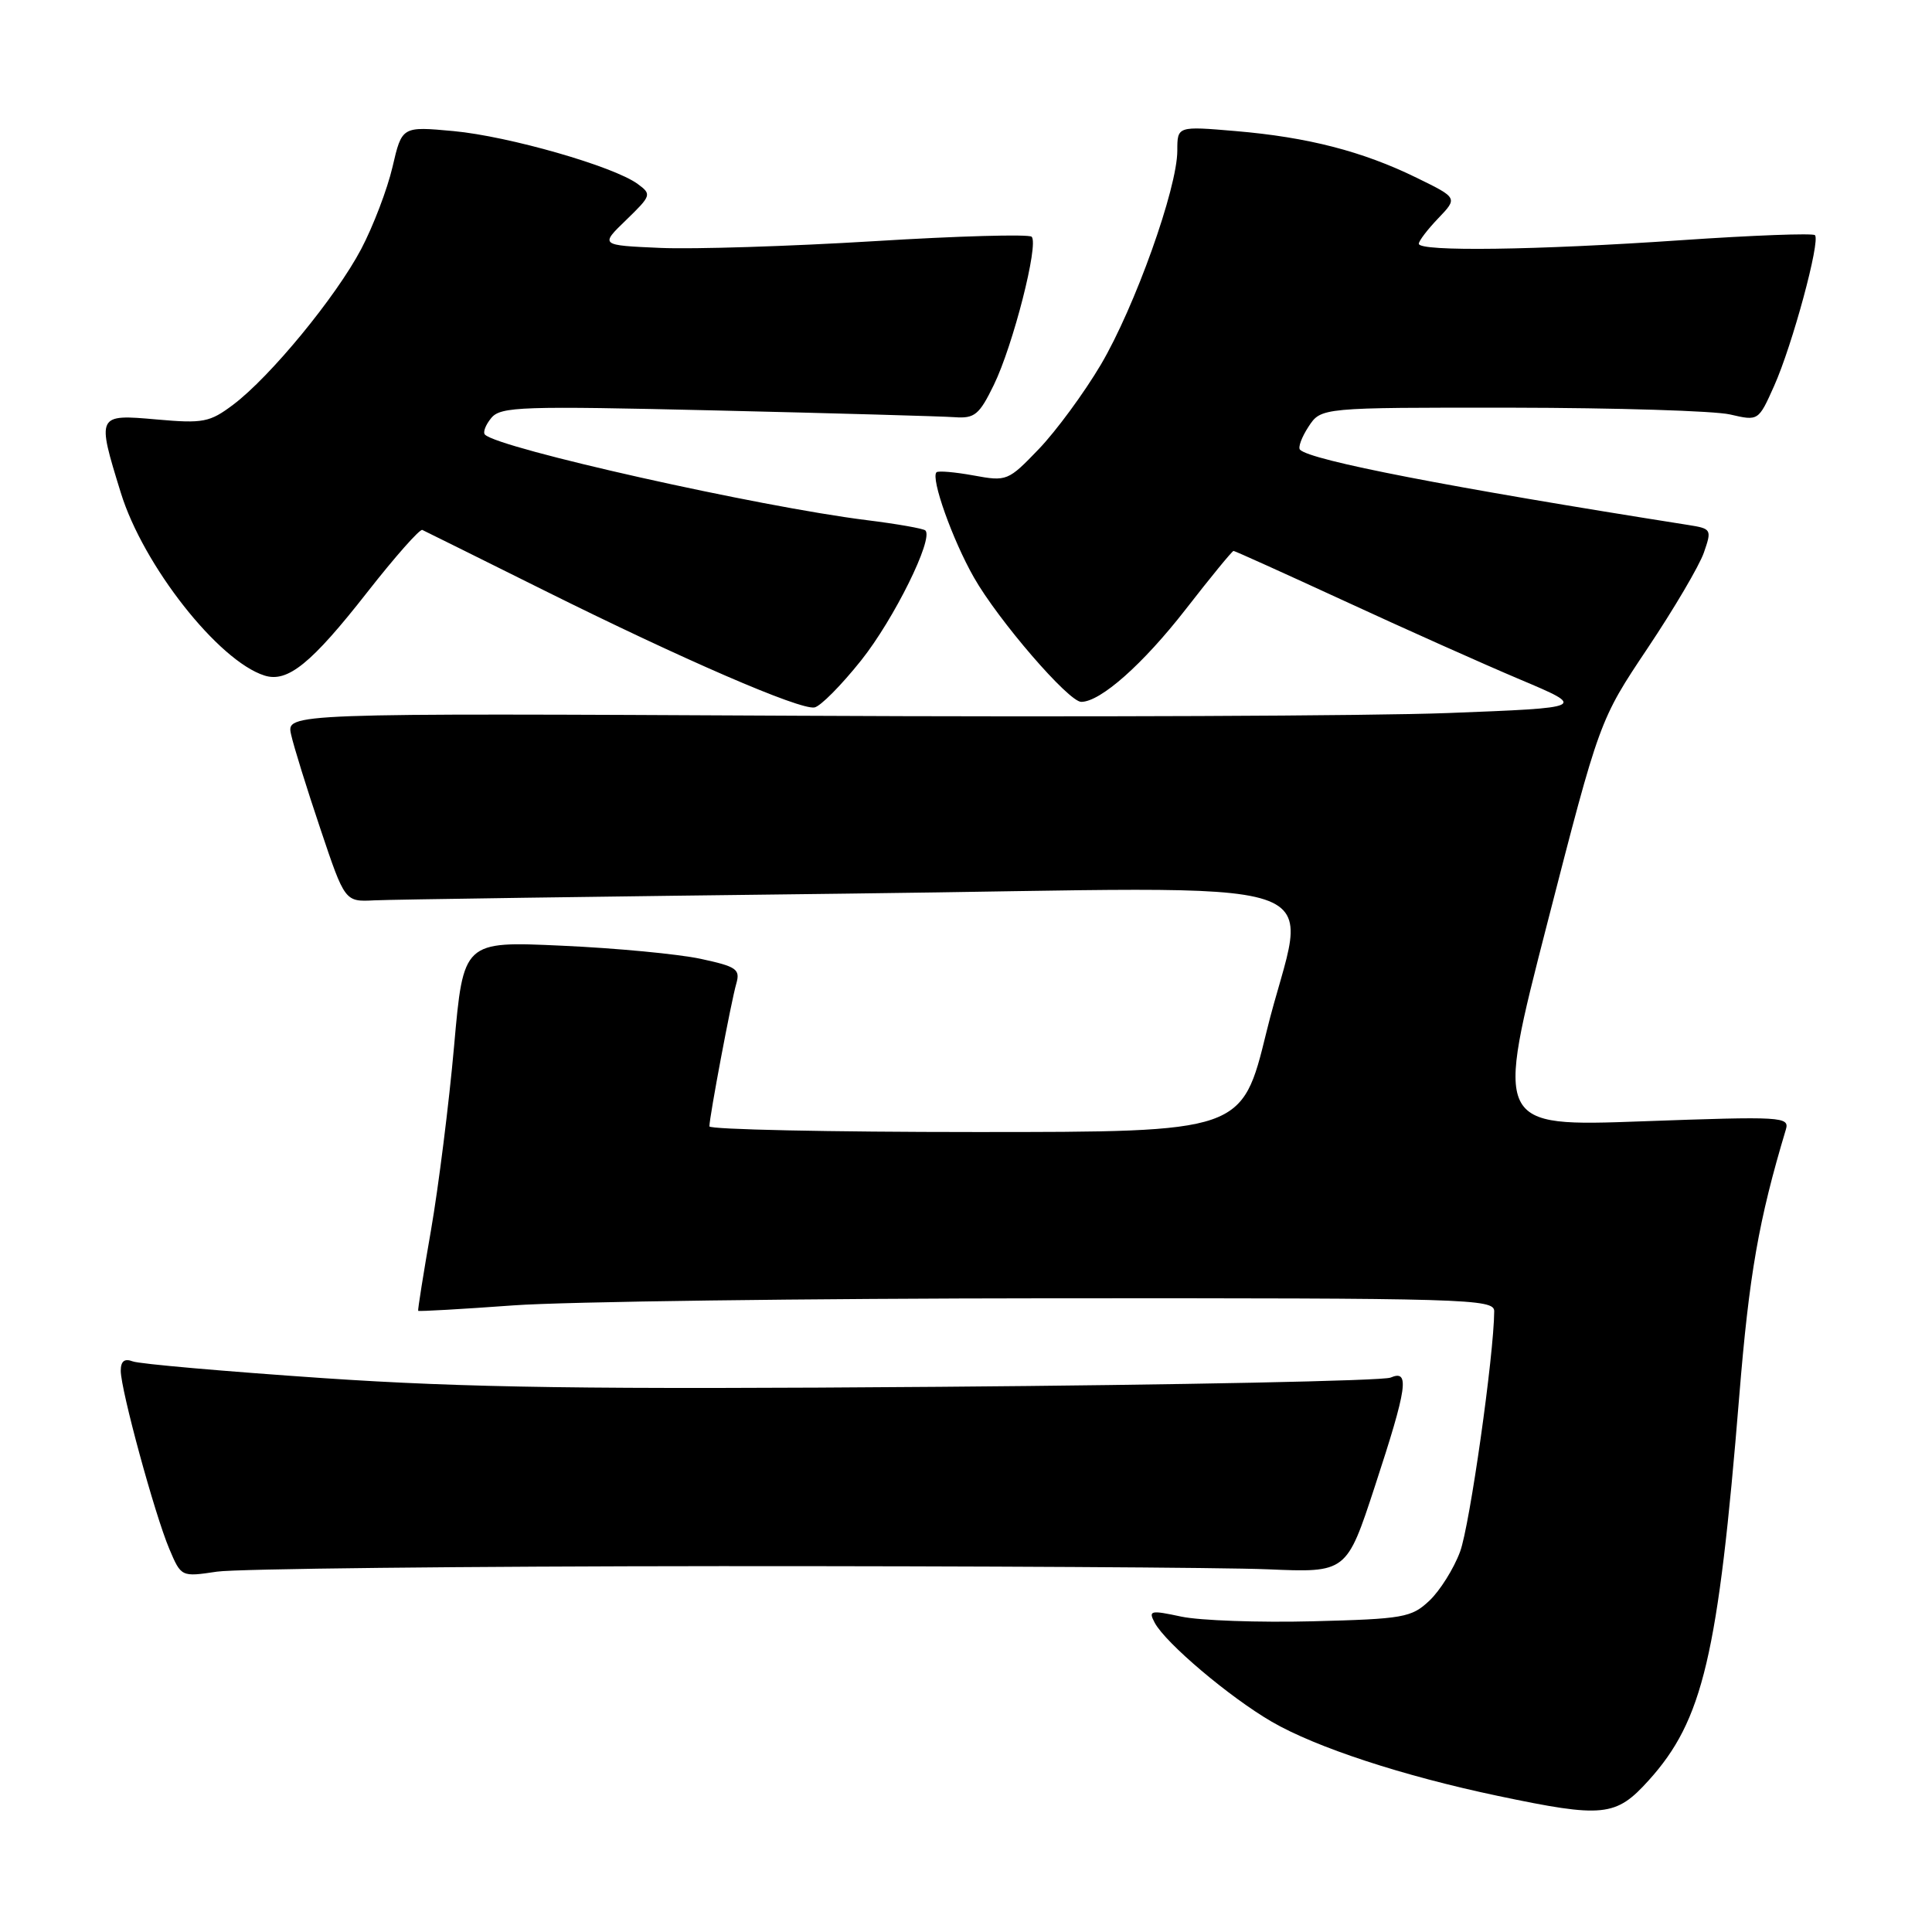 <?xml version="1.0" encoding="UTF-8" standalone="no"?>
<!DOCTYPE svg PUBLIC "-//W3C//DTD SVG 1.1//EN" "http://www.w3.org/Graphics/SVG/1.1/DTD/svg11.dtd" >
<svg xmlns="http://www.w3.org/2000/svg" xmlns:xlink="http://www.w3.org/1999/xlink" version="1.1" viewBox="0 0 256 256">
 <g >
 <path fill="currentColor"
d=" M 218.45 235.92 C 225.65 227.95 227.66 219.43 230.46 185.00 C 231.77 168.88 233.04 161.65 236.63 149.69 C 237.15 147.96 236.22 147.91 217.63 148.58 C 198.09 149.29 198.09 149.29 205.02 122.35 C 211.95 95.41 211.95 95.41 218.31 85.90 C 221.81 80.67 225.17 74.96 225.77 73.23 C 226.84 70.15 226.79 70.05 223.69 69.56 C 192.05 64.57 173.68 61.01 172.26 59.59 C 171.97 59.30 172.48 57.92 173.39 56.53 C 175.05 54.00 175.05 54.00 200.27 54.02 C 214.15 54.04 227.19 54.44 229.25 54.92 C 233.00 55.79 233.00 55.79 235.08 51.14 C 237.49 45.76 241.24 31.91 240.49 31.16 C 240.21 30.88 232.22 31.18 222.74 31.83 C 203.53 33.15 188.00 33.36 188.00 32.30 C 188.00 31.92 189.16 30.40 190.58 28.92 C 193.16 26.22 193.16 26.22 187.70 23.55 C 180.55 20.05 173.28 18.18 163.75 17.37 C 156.00 16.71 156.00 16.71 156.00 19.96 C 156.00 24.95 150.36 40.71 145.86 48.33 C 143.64 52.08 139.95 57.10 137.66 59.49 C 133.58 63.74 133.41 63.81 129.00 63.00 C 126.53 62.55 124.32 62.36 124.09 62.58 C 123.30 63.36 126.21 71.53 129.04 76.50 C 132.27 82.19 141.60 93.00 143.27 93.00 C 145.82 93.00 151.45 88.01 157.10 80.75 C 160.41 76.49 163.27 73.00 163.45 73.00 C 163.63 73.00 170.24 75.99 178.14 79.63 C 186.04 83.28 196.50 87.96 201.38 90.02 C 210.26 93.77 210.26 93.77 191.88 94.48 C 181.77 94.87 143.00 95.03 105.73 94.84 C 37.95 94.50 37.95 94.50 38.57 97.32 C 38.91 98.88 40.66 104.50 42.45 109.82 C 45.70 119.50 45.70 119.50 49.60 119.30 C 51.74 119.19 79.94 118.79 112.25 118.41 C 180.42 117.61 173.07 115.18 167.81 136.75 C 164.57 150.00 164.57 150.00 129.29 150.00 C 109.88 150.00 94.00 149.66 94.00 149.25 C 94.00 148.00 96.89 132.65 97.56 130.35 C 98.11 128.43 97.62 128.08 92.84 127.05 C 89.90 126.42 81.63 125.63 74.45 125.31 C 61.40 124.71 61.40 124.71 60.17 138.60 C 59.49 146.25 58.11 157.22 57.11 163.00 C 56.10 168.78 55.34 173.58 55.41 173.69 C 55.48 173.79 61.16 173.47 68.02 172.97 C 74.88 172.47 106.94 172.05 139.25 172.03 C 194.55 172.00 198.00 172.10 197.99 173.75 C 197.96 179.53 194.75 202.16 193.47 205.60 C 192.64 207.85 190.80 210.78 189.40 212.10 C 187.02 214.34 185.96 214.52 173.92 214.83 C 166.81 215.01 158.98 214.73 156.53 214.21 C 152.42 213.33 152.14 213.40 153.01 215.03 C 154.46 217.73 162.91 224.88 168.50 228.13 C 174.37 231.54 185.89 235.32 198.50 237.97 C 212.44 240.90 214.11 240.73 218.45 235.92 Z  M 95.50 207.52 C 129.60 207.51 162.21 207.70 167.97 207.94 C 178.43 208.39 178.43 208.39 182.18 196.94 C 186.49 183.80 186.83 181.43 184.25 182.54 C 183.29 182.96 156.40 183.51 124.50 183.76 C 78.01 184.12 61.80 183.89 42.84 182.61 C 29.82 181.72 18.46 180.73 17.59 180.39 C 16.49 179.97 16.00 180.36 16.00 181.64 C 16.01 184.18 20.49 200.64 22.43 205.23 C 24.01 208.96 24.01 208.96 28.76 208.25 C 31.36 207.87 61.40 207.54 95.50 207.52 Z  M 114.11 87.50 C 118.46 82.04 123.72 71.39 122.62 70.29 C 122.37 70.04 118.87 69.42 114.83 68.92 C 100.56 67.14 66.09 59.42 64.26 57.59 C 63.96 57.29 64.34 56.30 65.10 55.38 C 66.35 53.87 69.10 53.78 94.99 54.39 C 110.67 54.76 124.85 55.16 126.50 55.28 C 129.14 55.47 129.76 54.97 131.69 51.00 C 134.23 45.79 137.67 32.34 136.70 31.37 C 136.34 31.01 126.93 31.27 115.78 31.96 C 104.62 32.64 91.90 33.04 87.50 32.85 C 79.50 32.50 79.50 32.50 82.97 29.15 C 86.32 25.90 86.37 25.75 84.49 24.37 C 81.29 22.03 67.41 18.05 60.09 17.37 C 53.26 16.74 53.26 16.74 52.01 22.12 C 51.32 25.08 49.45 29.98 47.86 33.00 C 44.51 39.35 35.81 49.93 30.89 53.63 C 27.79 55.96 26.92 56.13 20.75 55.58 C 12.82 54.88 12.80 54.91 16.01 65.30 C 18.98 74.92 28.93 87.57 35.04 89.51 C 38.11 90.49 41.26 87.93 48.69 78.44 C 52.35 73.77 55.62 70.07 55.96 70.22 C 56.30 70.38 63.53 73.96 72.04 78.20 C 90.44 87.36 105.95 94.08 107.92 93.74 C 108.70 93.61 111.48 90.80 114.11 87.50 Z "/>
</g>
</svg>